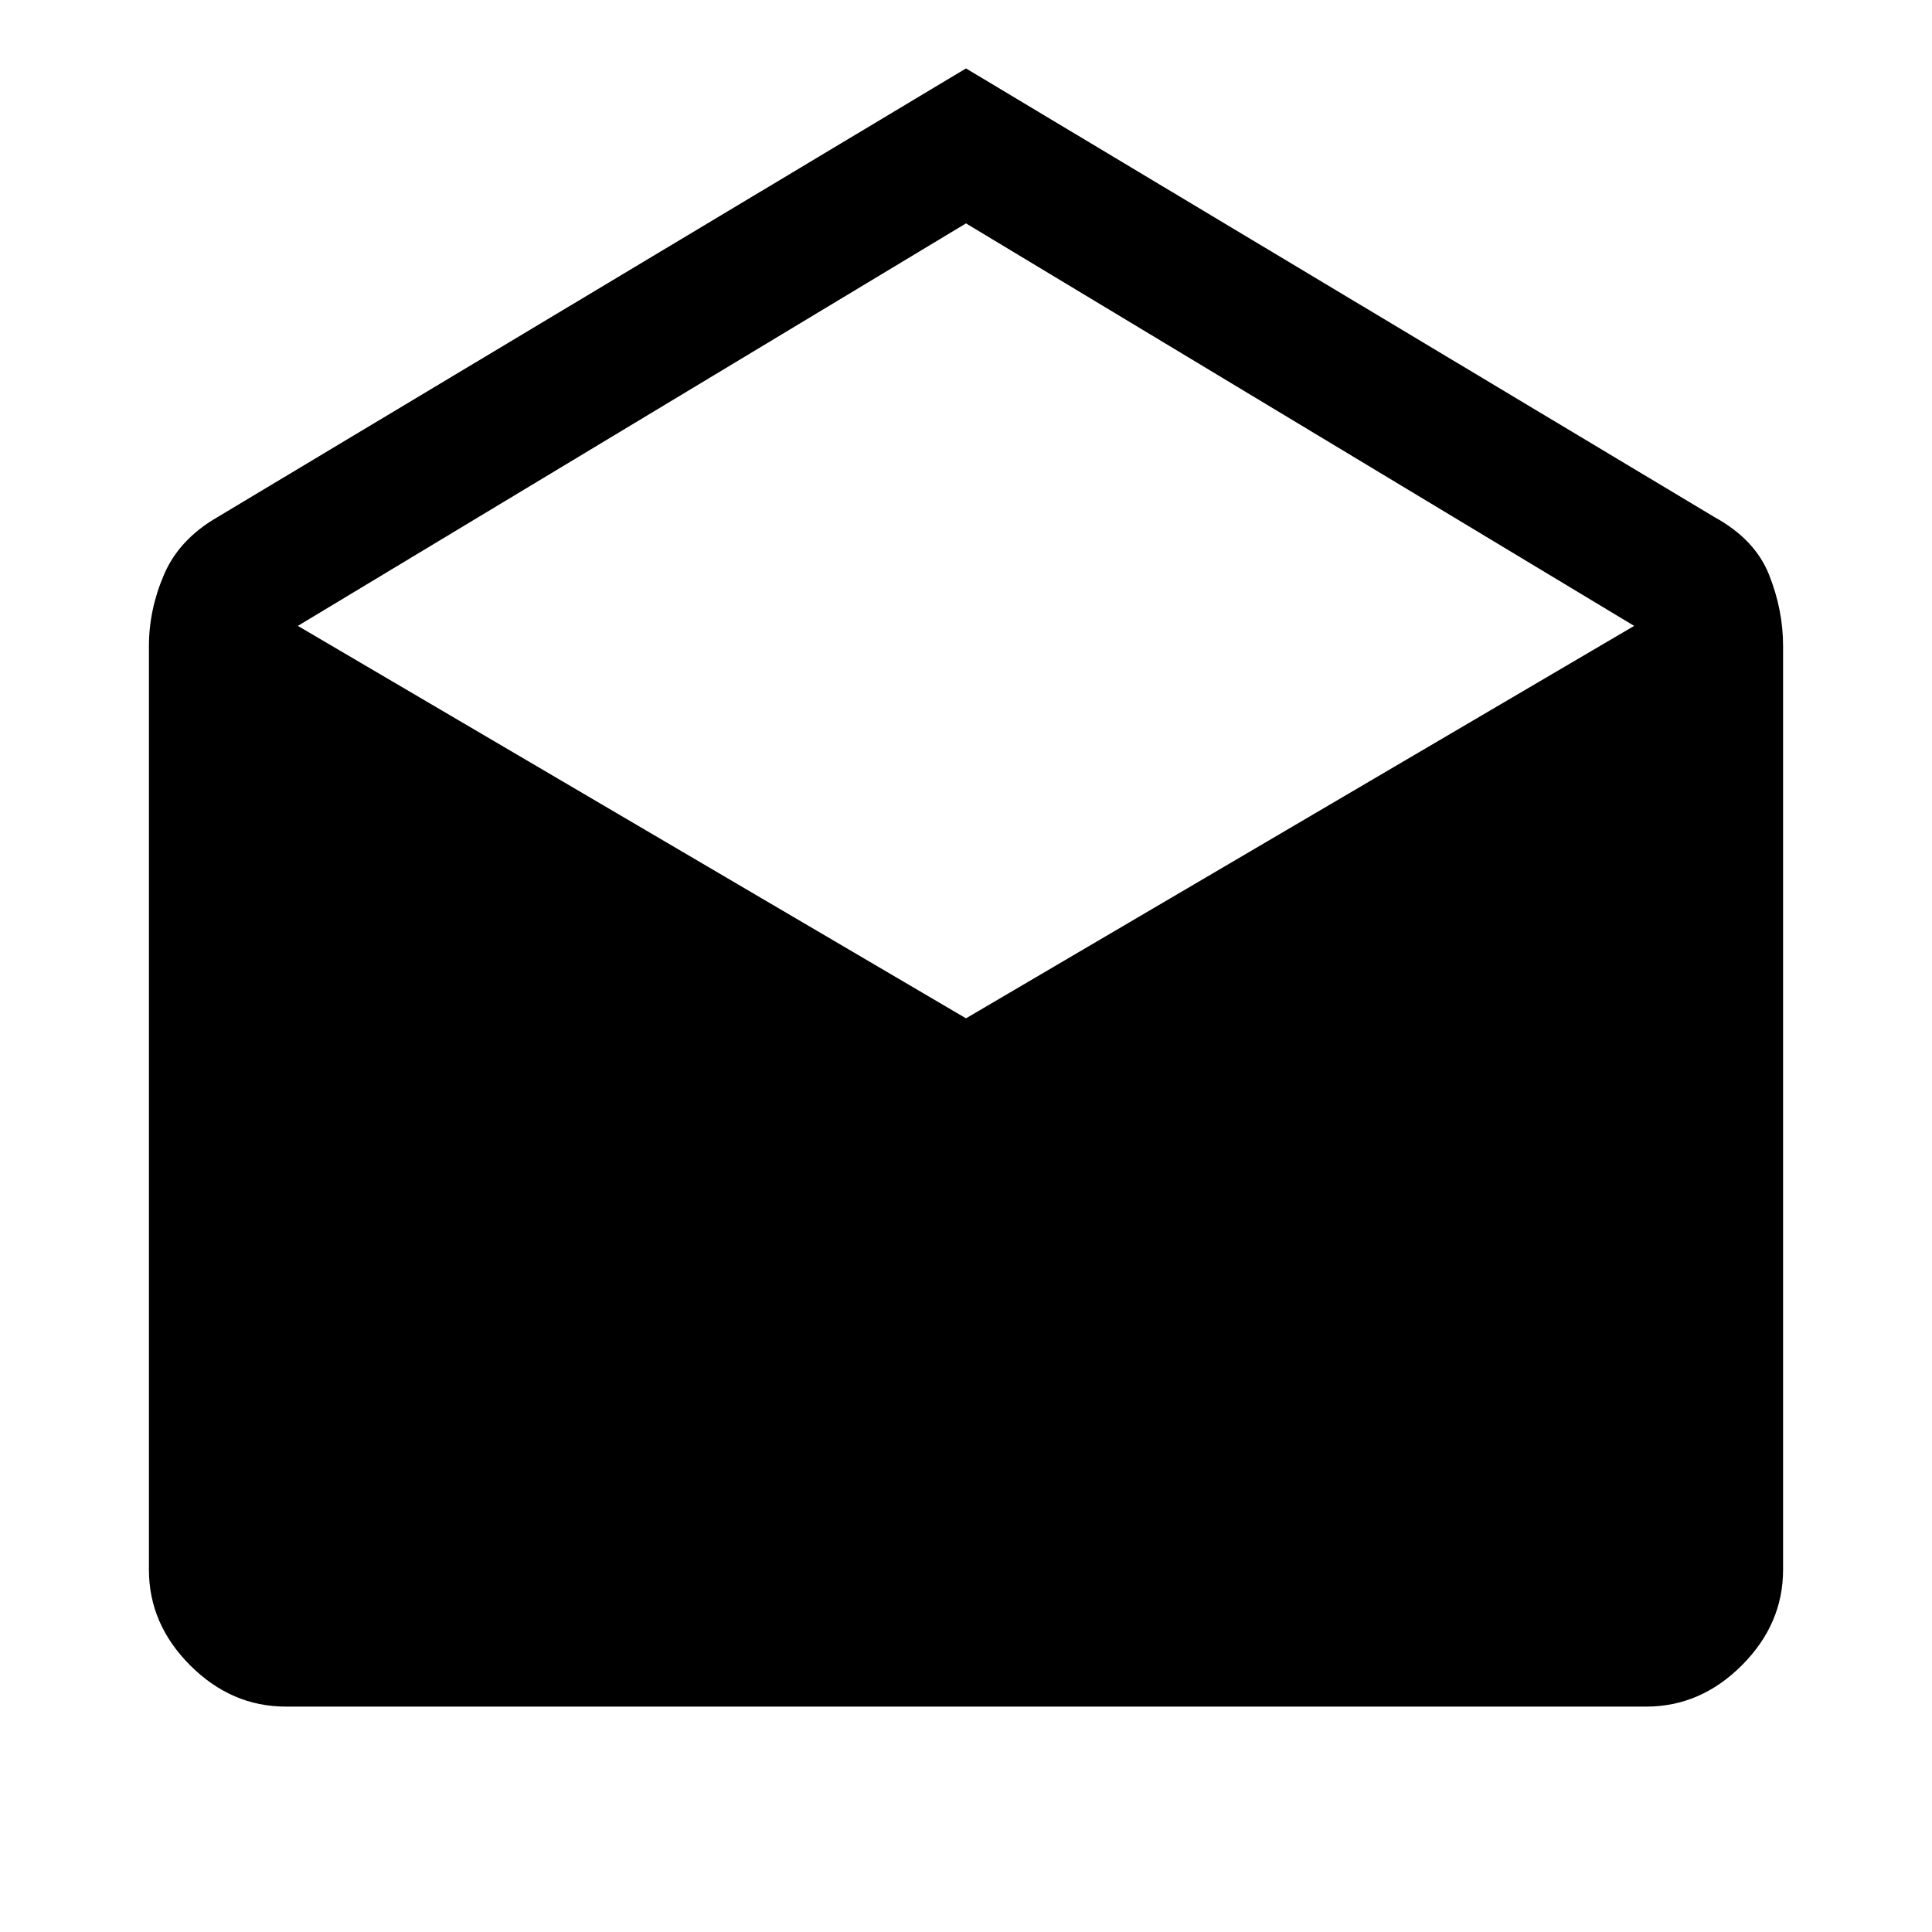 <svg xmlns="http://www.w3.org/2000/svg" height="48" width="48"><path d="M24 1.7 42.6 12.85Q43.6 13.4 43.95 14.275Q44.3 15.15 44.3 16.05V39Q44.3 40.35 43.275 41.375Q42.25 42.4 40.9 42.4H7.1Q5.75 42.4 4.725 41.375Q3.7 40.35 3.7 39V16.05Q3.7 15.15 4.075 14.275Q4.45 13.4 5.4 12.85ZM24 25.3 40.6 15.55 24 5.55 7.4 15.55Z"/></svg>